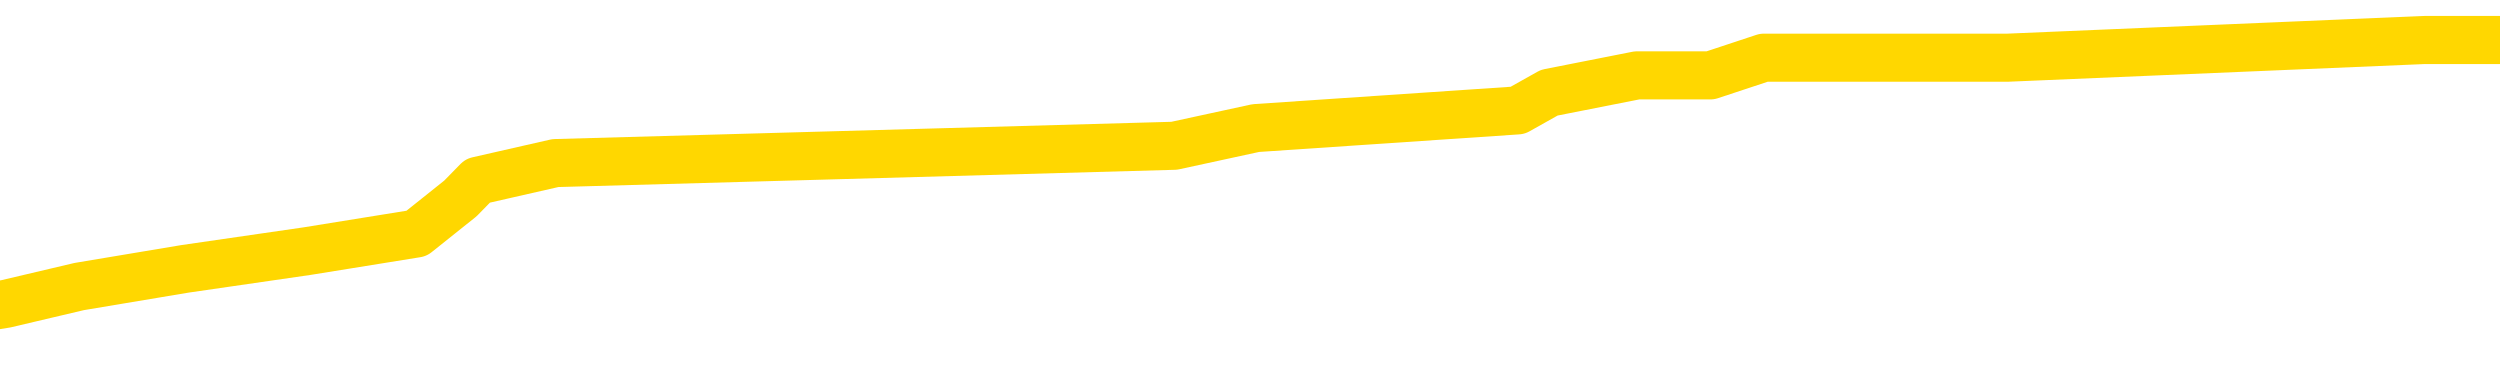 <svg xmlns="http://www.w3.org/2000/svg" version="1.1" viewBox="0 0 6500 1000">
	<path fill="none" stroke="gold" stroke-width="125" stroke-linecap="round" stroke-linejoin="round" d="M0 120553  L-913988 120553 L-913804 120507 L-913313 120415 L-913020 120370 L-912709 120278 L-912474 120232 L-912421 120141 L-912361 120049 L-912208 120004 L-912168 119912 L-912035 119866 L-911743 119821 L-911202 119821 L-910592 119775 L-910544 119775 L-909904 119729 L-909870 119729 L-909345 119729 L-909212 119683 L-908822 119592 L-908494 119500 L-908377 119409 L-908166 119317 L-907449 119317 L-906879 119272 L-906771 119272 L-906597 119226 L-906376 119134 L-905974 119089 L-905948 118997 L-905020 118906 L-904933 118814 L-904851 118723 L-904781 118631 L-904483 118586 L-904331 118494 L-902441 118540 L-902340 118540 L-902078 118540 L-901784 118586 L-901643 118494 L-901394 118494 L-901358 118448 L-901200 118403 L-900737 118311 L-900484 118265 L-900271 118174 L-900020 118128 L-899671 118082 L-898744 117991 L-898650 117899 L-898239 117854 L-897068 117762 L-895879 117716 L-895787 117625 L-895760 117533 L-895494 117442 L-895195 117350 L-895066 117259 L-895028 117167 L-894214 117167 L-893830 117213 L-892769 117259 L-892708 117259 L-892443 118174 L-891972 119043 L-891779 119912 L-891516 120781 L-891179 120736 L-891043 120690 L-890588 120644 L-889845 120598 L-889827 120553 L-889662 120461 L-889594 120461 L-889077 120415 L-888049 120415 L-887853 120370 L-887364 120324 L-887002 120278 L-886593 120278 L-886208 120324 L-884504 120324 L-884406 120324 L-884335 120324 L-884273 120324 L-884089 120278 L-883752 120278 L-883112 120232 L-883035 120187 L-882974 120187 L-882787 120141 L-882707 120141 L-882530 120095 L-882511 120049 L-882281 120049 L-881893 120004 L-881005 120004 L-880965 119958 L-880877 119912 L-880850 119821 L-879842 119775 L-879692 119683 L-879668 119638 L-879535 119592 L-879495 119546 L-878237 119500 L-878179 119500 L-877639 119455 L-877587 119455 L-877540 119455 L-877145 119409 L-877005 119363 L-876805 119317 L-876659 119317 L-876494 119317 L-876217 119363 L-875859 119363 L-875306 119317 L-874661 119272 L-874402 119180 L-874249 119134 L-873848 119089 L-873808 119043 L-873687 118997 L-873625 119043 L-873611 119043 L-873517 119043 L-873224 118997 L-873073 118814 L-872743 118723 L-872665 118631 L-872589 118586 L-872362 118448 L-872296 118357 L-872068 118265 L-872016 118174 L-871851 118128 L-870845 118082 L-870662 118037 L-870111 117991 L-869718 117899 L-869320 117854 L-868470 117762 L-868392 117716 L-867813 117671 L-867372 117671 L-867131 117625 L-866973 117625 L-866573 117533 L-866552 117533 L-866107 117488 L-865702 117442 L-865566 117350 L-865391 117259 L-865254 117167 L-865004 117076 L-864004 117030 L-863922 116984 L-863787 116939 L-863748 116893 L-862858 116847 L-862642 116801 L-862199 116756 L-862082 116710 L-862025 116664 L-861349 116664 L-861248 116618 L-861220 116618 L-859878 116573 L-859472 116527 L-859432 116481 L-858504 116435 L-858406 116390 L-858273 116344 L-857869 116298 L-857843 116252 L-857750 116207 L-857533 116161 L-857122 116069 L-855969 115978 L-855677 115887 L-855648 115795 L-855040 115749 L-854790 115658 L-854770 115612 L-853841 115566 L-853790 115475 L-853667 115429 L-853650 115338 L-853494 115292 L-853319 115200 L-853182 115155 L-853126 115109 L-853018 115063 L-852932 115017 L-852699 114972 L-852624 114926 L-852316 114880 L-852198 114834 L-852028 114789 L-851937 114743 L-851834 114743 L-851811 114697 L-851734 114697 L-851636 114606 L-851269 114560 L-851165 114514 L-850661 114468 L-850209 114423 L-850171 114377 L-850147 114331 L-850106 114285 L-849978 114240 L-849877 114194 L-849435 114148 L-849153 114102 L-848561 114057 L-848430 114011 L-848156 113919 L-848003 113874 L-847850 113828 L-847765 113736 L-847687 113691 L-847501 113645 L-847451 113645 L-847423 113599 L-847343 113553 L-847320 113508 L-847037 113416 L-846433 113325 L-845438 113279 L-845140 113233 L-844406 113188 L-844161 113142 L-844071 113096 L-843494 113050 L-842796 113005 L-842043 112959 L-841725 112913 L-841342 112822 L-841265 112776 L-840631 112730 L-840445 112684 L-840357 112684 L-840228 112684 L-839915 112639 L-839866 112593 L-839724 112547 L-839702 112501 L-838734 112456 L-838189 112410 L-837711 112410 L-837650 112410 L-837326 112410 L-837304 112364 L-837242 112364 L-837032 112318 L-836955 112273 L-836900 112227 L-836878 112181 L-836839 112135 L-836823 112090 L-836066 112044 L-836049 111998 L-835250 111952 L-835097 111907 L-834192 111861 L-833686 111815 L-833457 111724 L-833415 111724 L-833300 111678 L-833124 111632 L-832369 111678 L-832234 111632 L-832070 111586 L-831752 111541 L-831576 111449 L-830554 111358 L-830531 111266 L-830280 111220 L-830067 111129 L-829433 111083 L-829195 110992 L-829162 110900 L-828984 110809 L-828904 110717 L-828814 110672 L-828750 110580 L-828309 110489 L-828286 110443 L-827745 110397 L-827489 110351 L-826994 110306 L-826117 110260 L-826080 110214 L-826028 110168 L-825986 110123 L-825869 110077 L-825593 110031 L-825386 109940 L-825188 109848 L-825165 109757 L-825115 109665 L-825076 109619 L-824998 109574 L-824400 109482 L-824340 109436 L-824237 109391 L-824083 109345 L-823451 109299 L-822770 109253 L-822467 109162 L-822120 109116 L-821923 109070 L-821875 108979 L-821554 108933 L-820927 108887 L-820780 108842 L-820744 108796 L-820686 108750 L-820609 108659 L-820368 108659 L-820280 108613 L-820186 108567 L-819892 108521 L-819757 108476 L-819697 108430 L-819660 108338 L-819388 108338 L-818382 108293 L-818207 108247 L-818156 108247 L-817863 108201 L-817671 108110 L-817338 108064 L-816831 108018 L-816269 107927 L-816254 107835 L-816237 107790 L-816137 107698 L-816022 107607 L-815983 107515 L-815946 107469 L-815880 107469 L-815852 107424 L-815713 107469 L-815420 107469 L-815370 107469 L-815265 107469 L-815000 107424 L-814536 107378 L-814391 107378 L-814336 107286 L-814279 107241 L-814088 107195 L-813723 107149 L-813509 107149 L-813314 107149 L-813256 107149 L-813197 107058 L-813043 107012 L-812774 106966 L-812344 107195 L-812328 107195 L-812251 107149 L-812187 107103 L-812058 106783 L-812034 106737 L-811750 106692 L-811702 106646 L-811648 106600 L-811185 106554 L-811147 106554 L-811106 106509 L-810916 106463 L-810435 106417 L-809948 106371 L-809932 106326 L-809894 106280 L-809637 106234 L-809560 106143 L-809330 106097 L-809314 106005 L-809019 105914 L-808577 105868 L-808130 105822 L-807626 105777 L-807472 105731 L-807185 105685 L-807145 105594 L-806814 105548 L-806592 105502 L-806075 105411 L-805999 105365 L-805752 105274 L-805557 105182 L-805497 105136 L-804721 105091 L-804647 105091 L-804416 105045 L-804400 105045 L-804338 104999 L-804142 104953 L-803678 104953 L-803655 104908 L-803525 104908 L-802224 104908 L-802208 104908 L-802130 104862 L-802037 104862 L-801820 104862 L-801667 104816 L-801489 104862 L-801435 104908 L-801148 104953 L-801108 104953 L-800739 104953 L-800298 104953 L-800115 104953 L-799794 104908 L-799499 104908 L-799053 104816 L-798981 104770 L-798519 104679 L-798081 104633 L-797899 104587 L-796445 104496 L-796313 104450 L-795856 104359 L-795630 104313 L-795244 104221 L-794727 104130 L-793773 104038 L-792979 103947 L-792304 103901 L-791879 103810 L-791568 103764 L-791338 103627 L-790654 103489 L-790641 103352 L-790431 103169 L-790409 103123 L-790235 103032 L-789285 102986 L-789017 102895 L-788202 102849 L-787891 102758 L-787854 102712 L-787796 102620 L-787179 102575 L-786542 102483 L-784916 102437 L-784242 102392 L-783600 102392 L-783522 102392 L-783466 102392 L-783430 102392 L-783402 102346 L-783290 102254 L-783272 102209 L-783249 102163 L-783096 102117 L-783042 102026 L-782964 101980 L-782845 101934 L-782747 101888 L-782630 101843 L-782360 101751 L-782091 101705 L-782073 101614 L-781873 101568 L-781726 101477 L-781500 101431 L-781366 101385 L-781057 101339 L-780997 101294 L-780644 101202 L-780295 101156 L-780194 101111 L-780130 101019 L-780070 100973 L-779686 100882 L-779305 100836 L-779200 100790 L-778940 100745 L-778669 100653 L-778510 100607 L-778477 100562 L-778415 100516 L-778274 100470 L-778090 100424 L-778046 100379 L-777758 100379 L-777742 100333 L-777508 100333 L-777447 100287 L-777409 100287 L-776829 100241 L-776696 100196 L-776672 100013 L-776654 99693 L-776636 99327 L-776620 98961 L-776596 98595 L-776580 98320 L-776559 98000 L-776542 97680 L-776519 97497 L-776502 97314 L-776480 97177 L-776464 97085 L-776415 96948 L-776342 96811 L-776308 96582 L-776284 96399 L-776248 96216 L-776207 96033 L-776170 95941 L-776154 95758 L-776130 95621 L-776093 95530 L-776076 95392 L-776053 95301 L-776035 95209 L-776017 95118 L-776001 95026 L-775971 94889 L-775946 94752 L-775900 94706 L-775884 94615 L-775842 94569 L-775794 94478 L-775723 94386 L-775708 94295 L-775692 94203 L-775629 94157 L-775590 94112 L-775551 94066 L-775385 94020 L-775320 93974 L-775304 93929 L-775260 93837 L-775201 93791 L-774989 93746 L-774955 93700 L-774913 93654 L-774835 93608 L-774297 93563 L-774219 93517 L-774115 93425 L-774026 93380 L-773850 93334 L-773500 93288 L-773344 93242 L-772906 93197 L-772749 93151 L-772619 93105 L-771915 93014 L-771714 92968 L-770754 92876 L-770271 92831 L-770172 92831 L-770080 92785 L-769835 92739 L-769762 92693 L-769319 92602 L-769223 92556 L-769208 92510 L-769192 92465 L-769167 92419 L-768701 92373 L-768484 92327 L-768345 92282 L-768051 92236 L-767962 92190 L-767921 92145 L-767891 92099 L-767718 92053 L-767659 92007 L-767583 91962 L-767503 91916 L-767433 91916 L-767124 91870 L-767039 91824 L-766825 91779 L-766790 91733 L-766106 91687 L-766007 91641 L-765802 91596 L-765756 91550 L-765477 91504 L-765415 91458 L-765398 91367 L-765320 91321 L-765012 91230 L-764988 91184 L-764934 91092 L-764911 91047 L-764789 91001 L-764653 90909 L-764409 90864 L-764283 90864 L-763636 90818 L-763620 90818 L-763596 90818 L-763415 90726 L-763339 90681 L-763247 90635 L-762820 90589 L-762403 90543 L-762011 90452 L-761932 90406 L-761913 90360 L-761550 90315 L-761313 90269 L-761085 90223 L-760772 90177 L-760694 90132 L-760613 90040 L-760435 89949 L-760420 89903 L-760154 89811 L-760074 89766 L-759844 89720 L-759618 89674 L-759302 89674 L-759127 89629 L-758766 89629 L-758374 89583 L-758305 89491 L-758241 89446 L-758101 89354 L-758049 89308 L-757947 89217 L-757446 89171 L-757248 89125 L-757002 89080 L-756816 89034 L-756516 88988 L-756440 88942 L-756274 88851 L-755390 88805 L-755361 88714 L-755238 88622 L-754660 88576 L-754582 88531 L-753868 88531 L-753556 88531 L-753343 88531 L-753326 88531 L-752940 88531 L-752415 88439 L-751969 88393 L-751639 88348 L-751486 88302 L-751160 88302 L-750982 88256 L-750901 88256 L-750694 88165 L-750519 88119 L-749590 88073 L-748701 88027 L-748661 87982 L-748434 87982 L-748054 87936 L-747267 87890 L-747033 87844 L-746957 87799 L-746599 87753 L-746027 87661 L-745760 87616 L-745374 87570 L-745270 87570 L-745100 87570 L-744482 87570 L-744271 87570 L-743963 87570 L-743910 87524 L-743782 87478 L-743729 87433 L-743610 87387 L-743274 87295 L-742314 87250 L-742183 87158 L-741981 87112 L-741350 87067 L-741039 87021 L-740625 86975 L-740597 86930 L-740452 86884 L-740032 86838 L-738699 86838 L-738652 86792 L-738524 86701 L-738507 86655 L-737929 86564 L-737723 86518 L-737694 86472 L-737653 86426 L-737596 86381 L-737558 86335 L-737480 86289 L-737337 86243 L-736883 86198 L-736764 86152 L-736479 86106 L-736106 86060 L-736010 86015 L-735683 85969 L-735329 85923 L-735159 85877 L-735112 85832 L-735002 85786 L-734913 85740 L-734886 85694 L-734809 85603 L-734506 85557 L-734472 85466 L-734400 85420 L-734032 85374 L-733697 85328 L-733616 85328 L-733396 85283 L-733225 85237 L-733197 85191 L-732700 85145 L-732151 85054 L-731270 85008 L-731172 84917 L-731095 84871 L-730821 84825 L-730573 84734 L-730499 84688 L-730438 84596 L-730319 84551 L-730276 84505 L-730166 84459 L-730090 84368 L-729389 84322 L-729143 84276 L-729104 84231 L-728947 84185 L-728348 84185 L-728121 84185 L-728029 84185 L-727554 84185 L-726957 84093 L-726437 84048 L-726416 84002 L-726271 83956 L-725951 83956 L-725409 83956 L-725177 83956 L-725006 83956 L-724520 83910 L-724292 83865 L-724207 83819 L-723861 83773 L-723535 83773 L-723012 83727 L-722685 83682 L-722084 83636 L-721887 83544 L-721835 83499 L-721794 83453 L-721513 83407 L-720828 83316 L-720518 83270 L-720493 83178 L-720302 83133 L-720079 83087 L-719993 83041 L-719330 82950 L-719305 82904 L-719084 82812 L-718754 82767 L-718402 82675 L-718197 82629 L-717964 82538 L-717706 82492 L-717517 82401 L-717470 82355 L-717242 82309 L-717208 82263 L-717051 82218 L-716837 82172 L-716664 82126 L-716573 82080 L-716295 82035 L-716052 81989 L-715736 81943 L-715310 81943 L-715273 81943 L-714789 81943 L-714556 81943 L-714344 81897 L-714118 81852 L-713568 81852 L-713321 81806 L-712487 81806 L-712431 81760 L-712409 81715 L-712251 81669 L-711790 81623 L-711749 81577 L-711409 81486 L-711276 81440 L-711053 81394 L-710481 81349 L-710009 81303 L-709815 81257 L-709622 81211 L-709432 81166 L-709331 81120 L-708962 81074 L-708916 81028 L-708834 80983 L-707541 80937 L-707493 80891 L-707224 80891 L-707079 80891 L-706528 80891 L-706412 80845 L-706330 80800 L-705971 80754 L-705747 80708 L-705466 80662 L-705137 80571 L-704629 80525 L-704516 80479 L-704437 80434 L-704273 80388 L-703979 80388 L-703510 80388 L-703313 80434 L-703263 80434 L-702613 80388 L-702491 80342 L-702037 80342 L-702001 80296 L-701533 80251 L-701422 80205 L-701406 80159 L-701190 80159 L-701009 80113 L-700477 80113 L-699448 80113 L-699248 80068 L-698790 80022 L-697842 79930 L-697743 79885 L-697389 79793 L-697328 79747 L-697314 79702 L-697279 79656 L-696909 79610 L-696789 79564 L-696547 79519 L-696384 79473 L-696196 79427 L-696075 79381 L-695005 79290 L-694147 79244 L-693934 79153 L-693837 79107 L-693663 79016 L-693330 78970 L-693258 78924 L-693200 78878 L-693025 78878 L-692636 78833 L-692401 78787 L-692289 78741 L-692172 78695 L-691192 78650 L-691166 78604 L-690572 78512 L-690539 78512 L-690391 78467 L-690106 78421 L-689194 78421 L-688248 78421 L-688095 78375 L-687993 78375 L-687861 78329 L-687718 78284 L-687692 78238 L-687577 78192 L-687359 78146 L-686678 78101 L-686548 78055 L-686245 78009 L-686005 77918 L-685673 77872 L-685034 77826 L-684691 77735 L-684630 77689 L-684474 77689 L-683552 77689 L-683082 77689 L-683038 77689 L-683026 77643 L-682984 77597 L-682962 77552 L-682935 77506 L-682791 77460 L-682369 77414 L-682034 77414 L-681842 77369 L-681414 77369 L-681226 77323 L-680837 77231 L-680303 77186 L-679930 77140 L-679909 77140 L-679659 77094 L-679540 77048 L-679465 77003 L-679329 76957 L-679289 76911 L-679210 76865 L-678815 76820 L-678319 76774 L-678207 76682 L-678034 76637 L-677726 76591 L-677279 76545 L-676956 76500 L-676813 76408 L-676386 76317 L-676233 76225 L-676178 76134 L-675364 76088 L-675344 76042 L-674972 75996 L-674915 75996 L-673786 75951 L-673718 75951 L-673160 75905 L-672965 75859 L-672829 75813 L-672596 75768 L-672249 75722 L-672214 75630 L-672179 75585 L-672110 75493 L-671762 75447 L-671589 75402 L-671105 75356 L-671088 75310 L-670763 75264 L-670606 75219 L-669465 75127 L-669440 75081 L-669248 74990 L-669055 74944 L-668805 74898 L-668787 74853 L-667767 74807 L-667469 74761 L-667394 74715 L-667258 74624 L-667082 74578 L-666505 74487 L-666290 74441 L-666226 74395 L-666095 74349 L-666058 74258 L-665535 74212 L-665397 92236 L-665383 92236 L-665360 92236 L-665340 92236 L-665113 74166 L-664337 74166 L-664295 74166 L-663927 74166 L-663849 74121 L-663797 74075 L-663124 74029 L-662381 73983 L-661957 73983 L-661509 73938 L-660447 73892 L-660136 73801 L-659726 73801 L-659654 73755 L-659129 73755 L-659035 73755 L-659017 73755 L-658572 73709 L-658387 73618 L-657606 73526 L-656934 73480 L-656522 73343 L-656290 73252 L-656149 73206 L-656068 73114 L-656048 73069 L-655972 73069 L-655843 73023 L-655526 73069 L-655302 73069 L-654977 73023 L-654915 73023 L-654545 73023 L-654512 73023 L-654303 73023 L-653636 73023 L-653558 73023 L-653400 72931 L-653290 72931 L-652963 72886 L-652808 72840 L-652468 72840 L-652410 72748 L-652072 72657 L-651869 72611 L-651816 72520 L-650439 72474 L-650310 72428 L-649876 72382 L-649556 72337 L-648728 72245 L-648605 72199 L-647874 72108 L-647718 72016 L-647677 71971 L-647623 71925 L-647600 71879 L-647486 71833 L-647190 71788 L-646900 71742 L-646846 71696 L-646725 71650 L-646695 71605 L-646595 71559 L-646151 71559 L-646000 71513 L-645164 71513 L-644622 71467 L-644287 71467 L-644272 71422 L-644196 71376 L-644080 71330 L-643885 71284 L-643621 71239 L-642787 71193 L-642690 71147 L-642169 71102 L-642127 71056 L-642028 71010 L-641200 71010 L-641064 70964 L-640726 70964 L-640172 70919 L-639792 70873 L-639629 70827 L-639319 70781 L-638506 70736 L-638200 70690 L-637932 70690 L-637610 70690 L-637289 70736 L-637014 70736 L-636185 70644 L-636090 70598 L-635998 70461 L-635893 70324 L-635506 70187 L-635026 70095 L-635010 70049 L-634891 70004 L-634524 69912 L-634429 69866 L-633595 69775 L-633518 69729 L-633218 69683 L-633128 69638 L-632720 69546 L-632610 69455 L-631911 69409 L-631438 69363 L-631378 69317 L-631159 69226 L-630885 69180 L-630772 69134 L-629745 69089 L-629358 69043 L-629338 68997 L-629005 68951 L-628761 68906 L-628327 68860 L-628217 68814 L-628100 68768 L-627648 68677 L-627057 68631 L-626721 68586 L-624828 68540 L-624714 68448 L-624503 68403 L-623184 68357 L-623078 58064 L-623012 47908 L-622976 38531 L-622914 38531 L-622414 48732 L-621739 58796 L-621717 68082 L-621447 67991 L-620479 67991 L-619789 67945 L-619627 67899 L-619087 67854 L-618997 67808 L-617978 67762 L-617030 67671 L-616664 67716 L-616561 67762 L-615973 67762 L-615914 67762 L-615813 67716 L-615373 67625 L-615266 67579 L-614824 67533 L-613824 67396 L-613568 67259 L-613465 67122 L-613335 67030 L-612968 66939 L-612387 66847 L-612356 66801 L-612041 66756 L-610058 66710 L-609942 66664 L-609874 66664 L-609516 66618 L-607897 66573 L-607719 66573 L-607575 66573 L-606753 66618 L-606700 66664 L-606645 66664 L-606211 66664 L-605231 66710 L-605157 66710 L-604072 66664 L-603859 66664 L-603143 66573 L-602755 66527 L-602536 66435 L-602216 66344 L-601723 66252 L-601595 66207 L-601366 66115 L-601134 66024 L-601075 65978 L-600785 65932 L-600513 65841 L-599483 65795 L-597818 65749 L-597399 65704 L-597262 65658 L-597105 65658 L-596800 65612 L-596572 65521 L-596414 65475 L-596254 65383 L-596085 65292 L-596038 65246 L-595984 65200 L-595963 65200 L-595577 65155 L-595327 65155 L-595056 65155 L-594896 65155 L-594806 65155 L-593147 65155 L-592982 65200 L-592602 65155 L-592142 65155 L-591532 65063 L-590439 65017 L-590008 64972 L-589977 64926 L-589915 64880 L-589897 64834 L-588193 64789 L-588151 64743 L-587685 64697 L-587498 64651 L-587466 64560 L-586871 64514 L-586821 64468 L-586498 64423 L-586447 64377 L-586237 64331 L-586219 64285 L-585953 64194 L-585900 64148 L-585431 64102 L-584921 64011 L-584842 64011 L-584548 63965 L-584531 63919 L-584493 63874 L-584422 63828 L-584264 63782 L-583318 63782 L-583262 63782 L-582741 63782 L-582549 63736 L-582448 63736 L-582222 63691 L-581712 63691 L-581324 64926 L-581254 64926 L-580906 64880 L-580549 64834 L-579420 63508 L-579369 63416 L-579143 63370 L-579109 63325 L-578984 63233 L-578885 63233 L-578620 63233 L-577880 63279 L-577302 63279 L-577008 63279 L-576302 63279 L-576124 63233 L-576100 63233 L-575464 63188 L-575153 63142 L-574757 63142 L-574727 63096 L-574706 63050 L-574552 63005 L-573867 63005 L-573851 63005 L-573511 63005 L-573238 62959 L-573201 62913 L-573145 62822 L-573123 62776 L-573051 62730 L-572719 62684 L-572613 62639 L-572584 62547 L-572386 62501 L-572233 62456 L-571365 62410 L-570803 62318 L-570787 62318 L-570685 62273 L-570583 62318 L-570437 62318 L-570358 62318 L-570321 62273 L-570265 62227 L-570192 62181 L-570047 62135 L-569565 62135 L-569161 62090 L-568294 62135 L-568274 62135 L-568017 62135 L-567940 62135 L-567911 62090 L-567900 61998 L-567883 61952 L-567590 61907 L-567551 61861 L-567479 61815 L-567405 61769 L-567200 61724 L-567040 61586 L-566739 61449 L-566662 61266 L-566645 61129 L-566428 61037 L-566197 61037 L-566087 61083 L-565717 61129 L-565559 61129 L-565327 61129 L-565159 61129 L-565014 61083 L-564882 61037 L-563606 60946 L-563203 60854 L-563142 60809 L-563025 60717 L-562600 60672 L-562585 60580 L-562523 60534 L-562249 60443 L-562137 60397 L-561855 60306 L-561577 60260 L-561152 60168 L-561130 60123 L-561052 60077 L-560926 60031 L-560340 59985 L-559948 59940 L-559613 59894 L-559024 59848 L-558921 59848 L-558751 59802 L-558615 59802 L-557787 59757 L-556602 59711 L-556566 59665 L-556510 59665 L-556290 59619 L-556085 59619 L-555930 59619 L-555673 59574 L-555597 59528 L-555054 59482 L-555018 59436 L-554769 59391 L-554381 59345 L-553556 59299 L-553198 59253 L-552887 59253 L-552629 59208 L-552405 59162 L-551999 59116 L-551883 59070 L-551699 59025 L-551646 59025 L-551458 58979 L-551287 58933 L-551258 58887 L-550978 58842 L-550667 58796 L-550529 58750 L-550219 58704 L-550026 58704 L-550010 58659 L-549291 58659 L-549157 58567 L-548860 58521 L-548769 58476 L-548169 58476 L-548130 58430 L-548052 58384 L-547431 58338 L-547280 58247 L-547239 58201 L-546929 58155 L-546737 58110 L-546544 58018 L-546488 57927 L-546179 57881 L-546127 57835 L-546073 57881 L-546047 57881 L-545922 57881 L-545111 57835 L-545035 57790 L-544494 57744 L-544226 57698 L-543566 57652 L-542659 57607 L-542417 57561 L-541885 57515 L-541668 57469 L-540560 57515 L-540510 57515 L-539735 57515 L-539187 57469 L-539076 57424 L-538923 57332 L-538868 57286 L-538702 57241 L-538325 57195 L-537877 57149 L-537823 57103 L-537668 57058 L-536988 57012 L-536768 56966 L-536250 56920 L-535401 56829 L-535385 56783 L-533594 56737 L-533040 56692 L-532923 56646 L-531917 56600 L-531880 56554 L-531648 56554 L-531555 56554 L-531515 56554 L-531183 56509 L-530831 56463 L-530566 56371 L-530279 56326 L-529969 56234 L-529714 56143 L-529621 56097 L-529131 56051 L-528923 56005 L-528358 55960 L-528243 56005 L-527892 55960 L-527841 55960 L-527801 55960 L-527197 55868 L-526463 55777 L-525882 55685 L-525647 55594 L-525106 55456 L-524954 55365 L-524452 55319 L-524243 55228 L-524220 55228 L-524161 55182 L-523198 55182 L-523020 55136 L-522579 55091 L-522554 54999 L-522399 54953 L-522318 54953 L-522167 54999 L-521520 54999 L-521471 54953 L-520351 54908 L-519367 54862 L-519305 54816 L-518585 54770 L-517720 54725 L-517341 54679 L-517122 54679 L-516362 54633 L-516311 54587 L-516001 54496 L-515150 54496 L-514957 54450 L-514780 54404 L-514556 54404 L-514429 54359 L-514237 54359 L-514004 54313 L-513835 54359 L-513548 54313 L-513269 54313 L-513186 54267 L-513015 54221 L-512999 54130 L-512845 54084 L-512806 54038 L-512030 53993 L-511954 53993 L-511722 53901 L-511295 53855 L-510949 53810 L-510366 53764 L-510097 53764 L-509838 53764 L-509709 53672 L-509693 53627 L-509579 53581 L-509555 53535 L-509321 53489 L-509285 53444 L-507969 53444 L-507913 53398 L-507234 53306 L-506662 53306 L-506536 53306 L-506383 53306 L-506306 53306 L-505994 53215 L-505721 53169 L-505632 53078 L-505530 53078 L-504602 53032 L-504526 53032 L-504162 53032 L-504138 52986 L-504101 52940 L-503326 52849 L-503234 52803 L-503094 52758 L-502692 52712 L-502430 52712 L-502187 52758 L-501973 52712 L-501892 52712 L-501816 52712 L-501739 52712 L-501553 52758 L-501486 52758 L-501236 52758 L-501182 52712 L-501044 52666 L-500964 52575 L-500851 52529 L-500628 52483 L-500463 52437 L-500422 52392 L-500253 52346 L-499882 52300 L-499867 52254 L-499751 52209 L-499030 52163 L-498994 52117 L-498861 52117 L-498514 52071 L-498102 52071 L-498066 52071 L-497988 52026 L-497949 51980 L-497585 51934 L-497381 51888 L-497366 51843 L-497020 51797 L-496672 51797 L-496346 51797 L-496244 51751 L-496091 51751 L-495897 51705 L-495665 51705 L-495573 51705 L-495417 51705 L-495340 51705 L-495299 51660 L-495186 51614 L-495163 51568 L-494912 51568 L-494773 51477 L-494195 51339 L-493367 51248 L-492879 51156 L-492758 51111 L-492719 51065 L-492707 51019 L-492555 50928 L-492454 50836 L-492221 50790 L-491830 50699 L-491526 50653 L-491510 50607 L-491340 50562 L-491101 50470 L-490505 50470 L-489901 50424 L-489861 50424 L-489821 50424 L-489668 50379 L-489614 50333 L-489552 50287 L-489484 50241 L-489429 50150 L-489404 50104 L-489357 50059 L-489263 49967 L-489126 49921 L-488972 49876 L-488840 49830 L-488799 49830 L-488763 49784 L-488702 49738 L-488428 49647 L-488114 49601 L-488073 49510 L-487988 49464 L-487810 49418 L-487573 49372 L-487216 49327 L-487186 49281 L-486616 49235 L-486494 49189 L-486258 49144 L-486235 49144 L-485954 49098 L-485668 49098 L-485413 49098 L-484841 49052 L-484544 49006 L-484468 48961 L-483769 48915 L-483691 48869 L-483656 48823 L-483630 48778 L-483578 48686 L-483384 48640 L-483244 48549 L-483208 48503 L-483168 48457 L-482573 48412 L-482340 48366 L-482057 48686 L-482002 48961 L-481928 49281 L-481850 49555 L-481614 49464 L-481370 49418 L-481235 49372 L-481128 49327 L-481049 49281 L-480662 49189 L-480535 49144 L-480382 49098 L-480344 49052 L-480198 49006 L-479977 48961 L-479803 48915 L-479734 48869 L-478912 48778 L-478896 48778 L-478602 48732 L-477814 48686 L-477504 48686 L-477358 48640 L-477130 48595 L-476929 48503 L-475992 48457 L-475955 48412 L-475933 48366 L-475892 48274 L-475623 48229 L-475027 48183 L-474963 48137 L-474928 48091 L-474911 48046 L-474216 48046 L-474014 48046 L-473982 48046 L-473649 48046 L-473541 48000 L-472916 47908 L-472412 47863 L-472375 47771 L-471933 47771 L-471837 47725 L-471678 47725 L-471365 47725 L-471352 47725 L-470912 47771 L-470430 47817 L-470301 47817 L-469981 47817 L-469913 47771 L-469609 47771 L-469433 47725 L-469239 47680 L-468996 47588 L-468799 47497 L-468773 47405 L-468195 47360 L-468125 47314 L-467715 47268 L-467661 47222 L-467615 47177 L-467251 47131 L-467105 47085 L-466899 47039 L-466803 47039 L-466648 46994 L-466586 46948 L-466439 46856 L-466338 46811 L-465781 46811 L-465759 46902 L-465587 46948 L-465045 46994 L-464984 46994 L-464930 46902 L-464902 46811 L-464830 46765 L-464814 46673 L-464751 46628 L-464714 46536 L-464559 46490 L-464234 46445 L-463668 46399 L-463653 46353 L-463591 46262 L-463490 46170 L-463443 46170 L-463201 46124 L-462779 46124 L-462624 46124 L-460882 46033 L-460340 45987 L-459397 45941 L-458988 45896 L-458447 45804 L-458250 45758 L-458082 45713 L-457786 45667 L-457671 45621 L-457656 45621 L-457501 45575 L-457361 45530 L-457285 45438 L-457153 45438 L-456805 45438 L-456434 45484 L-455836 45484 L-455661 45484 L-455504 45438 L-455236 45392 L-455084 45392 L-454793 45530 L-454769 45621 L-454686 45713 L-454459 45804 L-453759 45758 L-453632 45713 L-453201 45667 L-453107 45621 L-451902 45621 L-451853 45575 L-451560 45575 L-451156 45530 L-450880 45438 L-450861 45392 L-450743 45347 L-450667 45301 L-450486 45255 L-450006 45209 L-449554 45118 L-449144 45072 L-449114 45026 L-448695 44981 L-448581 44981 L-448463 44981 L-448448 44981 L-448254 44935 L-448232 44844 L-448000 44798 L-447557 44752 L-447237 44661 L-446772 44661 L-446607 44615 L-446452 44569 L-446296 44569 L-445843 44569 L-445524 44569 L-445469 44615 L-445098 44615 L-445060 44661 L-444734 44661 L-444617 44615 L-444518 44569 L-444192 44478 L-443805 44432 L-443544 44386 L-443186 44295 L-442930 44249 L-440759 44203 L-440710 44157 L-440687 44112 L-440276 44112 L-440214 44112 L-440144 44157 L-439913 44157 L-439603 44112 L-439299 44020 L-439255 43974 L-438947 43929 L-438814 43883 L-438598 43837 L-437885 43791 L-437730 43791 L-437592 43746 L-437443 43746 L-437422 43746 L-437228 43700 L-437203 43654 L-437111 43608 L-437089 43563 L-437073 43517 L-436973 43471 L-436044 43425 L-435586 43425 L-434494 43334 L-434072 43334 L-433668 43288 L-433629 43242 L-433376 43197 L-432601 43105 L-432585 43059 L-432561 43014 L-432368 42968 L-431631 42922 L-431362 42876 L-431322 42831 L-430923 42739 L-430898 42693 L-430108 42648 L-429428 42602 L-428057 42556 L-427787 42510 L-427739 42465 L-427201 42373 L-427168 42327 L-427066 42236 L-426743 42190 L-426663 42145 L-426394 42145 L-425482 42099 L-425343 42099 L-425094 42007 L-424549 42007 L-424127 41962 L-423934 41916 L-423918 41916 L-423780 41824 L-423686 41779 L-423559 41733 L-423299 41687 L-423274 41596 L-423183 41550 L-422873 41504 L-422813 41458 L-422696 41458 L-422346 41458 L-421535 41458 L-421304 41367 L-420475 41367 L-420243 41275 L-420026 41230 L-419508 41230 L-418870 41184 L-418453 41138 L-418131 41092 L-417650 41047 L-417225 41047 L-417163 41001 L-416815 41001 L-416774 40955 L-416761 40909 L-416661 40818 L-416616 40818 L-416130 40772 L-415329 40772 L-414994 40772 L-413913 40726 L-413433 40681 L-413410 40635 L-413270 40589 L-412715 40543 L-412018 40498 L-411709 40452 L-411487 40406 L-411382 40360 L-411280 40269 L-410609 40223 L-410515 40177 L-410493 40177 L-410415 40132 L-410237 40132 L-410065 40132 L-409885 40086 L-409871 40040 L-409795 39994 L-409631 39949 L-409116 39903 L-409100 39857 L-408959 39857 L-408597 39811 L-408573 39811 L-408442 39766 L-408418 39720 L-408055 39674 L-407530 39583 L-407436 39537 L-407220 39446 L-407127 39400 L-407102 39354 L-406638 39308 L-406561 39308 L-406159 39263 L-405709 39263 L-404457 39217 L-404418 39171 L-403987 39125 L-403954 39080 L-403235 39034 L-403058 38988 L-402923 38942 L-402616 38897 L-402561 38851 L-402536 38759 L-402520 38668 L-402345 38622 L-402156 38576 L-401648 38576 L-401275 38210 L-400936 37799 L-400898 37433 L-400179 37112 L-400085 37067 L-400046 37021 L-399505 37021 L-399482 36975 L-399079 36930 L-398653 36884 L-398382 36884 L-398203 36838 L-397957 36747 L-397933 36701 L-397877 36609 L-397260 36564 L-396758 36518 L-396370 36518 L-395752 36564 L-395535 36564 L-395380 36609 L-394088 36518 L-393989 36472 L-393546 36381 L-393215 36335 L-392914 36243 L-392672 36198 L-391937 36106 L-391358 36060 L-390528 36015 L-390428 35969 L-389871 35923 L-389733 35877 L-388091 35832 L-388030 35832 L-387936 35832 L-386969 35832 L-386792 35786 L-386505 35786 L-386287 35786 L-386209 35740 L-385937 35740 L-385822 35694 L-385669 35649 L-385358 35603 L-385280 35557 L-385189 35557 L-385112 35511 L-384996 35511 L-384817 35466 L-384725 35420 L-384686 35374 L-384183 35374 L-383965 35328 L-383835 35328 L-383680 35283 L-383626 35237 L-383501 35237 L-383116 35191 L-382608 35145 L-382535 35100 L-382055 35054 L-381978 35008 L-381878 35008 L-381644 34962 L-381180 34962 L-380950 34962 L-380933 34962 L-380701 34962 L-380546 34962 L-380485 34962 L-380292 34917 L-380021 34825 L-379269 34779 L-378316 34779 L-378280 34734 L-378055 34734 L-377616 34734 L-377335 34642 L-376986 34596 L-375917 34551 L-374989 34551 L-374859 34551 L-374812 34551 L-374743 34505 L-374588 34505 L-374511 34413 L-374337 34322 L-373902 34231 L-373698 34185 L-373638 34093 L-373055 34048 L-372901 33956 L-372786 33910 L-372745 33865 L-372575 33819 L-372439 33773 L-372228 33682 L-372150 33636 L-372127 33590 L-371918 33499 L-371508 33453 L-371484 33407 L-371261 33361 L-371115 33316 L-371081 33270 L-371067 33224 L-371045 33178 L-370811 33133 L-370626 33087 L-370409 33041 L-370383 32995 L-369694 32950 L-369590 32904 L-369555 32858 L-369534 32812 L-369340 32767 L-369287 32721 L-369170 32629 L-369089 32629 L-368978 32584 L-368663 32538 L-368204 32492 L-367949 32446 L-367714 32355 L-367585 32309 L-367232 32263 L-367173 32218 L-367020 32172 L-366448 32080 L-366361 32035 L-366208 31943 L-365912 31852 L-365542 31760 L-365239 31669 L-365163 31623 L-364758 31577 L-364590 31577 L-364446 31577 L-363906 31577 L-363845 31577 L-363829 31486 L-363663 31440 L-363457 31394 L-363382 31394 L-363290 31349 L-362880 31303 L-362864 31257 L-362841 31257 L-362648 31211 L-362571 31623 L-362400 32035 L-362338 32401 L-362323 32812 L-361808 32767 L-361587 32721 L-360968 32629 L-360714 32584 L-360520 32538 L-360481 32492 L-360408 32492 L-360342 32492 L-359692 32492 L-359653 32538 L-359479 32538 L-359413 32538 L-358739 32538 L-358350 32446 L-358088 32401 L-357851 32355 L-357773 32263 L-357757 32172 L-357555 32126 L-357184 32035 L-356959 31989 L-356323 31943 L-356303 31943 L-355916 31897 L-355823 31897 L-355764 31852 L-355488 31806 L-355179 31806 L-355102 31760 L-354250 31806 L-353908 32035 L-353471 32309 L-353037 32538 L-352542 32767 L-352392 32721 L-352124 32767 L-350886 32812 L-350829 32904 L-349066 32950 L-348875 32904 L-347865 32858 L-347714 32812 L-347339 32904 L-347018 32995 L-346412 33087 L-346343 33178 L-346165 33133 L-345337 33087 L-345198 33041 L-344812 32995 L-344627 32950 L-344584 32904 L-344464 32858 L-344254 32812 L-343806 32721 L-343458 32675 L-343326 32629 L-342917 32584 L-342567 32584 L-342282 32538 L-342088 32492 L-341933 32492 L-341769 32446 L-341701 32401 L-341601 32401 L-341368 32355 L-341251 32355 L-341198 32309 L-340656 32309 L-340192 32263 L-339010 32263 L-338877 32263 L-338852 32263 L-338799 32263 L-338132 32263 L-337097 32172 L-336903 32126 L-336723 32080 L-336572 32080 L-336531 32035 L-336516 32035 L-336455 31989 L-336130 31943 L-334969 31897 L-334776 31852 L-334598 31806 L-333484 31760 L-332625 31715 L-332518 31715 L-332045 31669 L-331852 31669 L-329530 31623 L-329453 31577 L-329331 31486 L-329297 31440 L-329260 31349 L-329165 31211 L-328950 31120 L-328368 31028 L-327982 30983 L-327209 30937 L-327131 30891 L-326434 30891 L-325893 30891 L-325852 30845 L-325721 30845 L-325257 30800 L-325219 30754 L-325084 30708 L-324716 30662 L-324686 30617 L-324536 30617 L-324136 30571 L-322312 30617 L-321505 30571 L-320786 30571 L-320769 30571 L-320456 30479 L-319894 30434 L-319393 30388 L-318874 30342 L-318852 30296 L-317108 30251 L-316939 30205 L-316744 30159 L-315850 30113 L-315331 30022 L-315121 29976 L-314863 29930 L-314153 29885 L-313203 29839 L-312545 29793 L-312506 29702 L-312219 29656 L-312137 29610 L-312041 29610 L-311909 29564 L-311832 29564 L-311097 29564 L-310760 29519 L-310710 29564 L-310455 29564 L-310168 29519 L-309743 29519 L-309162 29473 L-308904 29473 L-308752 29427 L-308505 29427 L-308466 29427 L-307669 29381 L-307631 29336 L-307454 29336 L-307045 29244 L-306817 29244 L-306740 29244 L-306609 29244 L-306493 29198 L-306145 29153 L-306081 29107 L-305929 29061 L-305188 29016 L-305077 28970 L-304906 28924 L-304867 28878 L-304573 28878 L-304171 28878 L-303995 28878 L-303900 28878 L-303591 28833 L-302790 28787 L-302331 28695 L-301811 28650 L-301323 28604 L-300627 28558 L-299581 28512 L-299312 28512 L-299257 28467 L-299097 28467 L-298846 28467 L-298600 28421 L-298521 28375 L-298307 28284 L-297994 28238 L-297531 28146 L-297516 28101 L-297220 28101 L-297207 28055 L-296216 28009 L-295543 27963 L-295209 27872 L-294592 27872 L-294455 27826 L-293816 27780 L-293686 27735 L-292735 27643 L-292636 27552 L-292076 27506 L-291668 27506 L-291239 27506 L-291148 27460 L-290313 27460 L-289950 27460 L-289911 27506 L-289778 27552 L-289602 27552 L-289385 27552 L-289331 27506 L-289174 27414 L-288921 27369 L-287821 27323 L-287744 27277 L-287524 27231 L-287393 27140 L-287357 27094 L-287164 27048 L-287064 27003 L-286580 26957 L-286296 26911 L-286136 26865 L-286041 26774 L-285770 26728 L-285500 26682 L-285484 26500 L-285345 26362 L-285207 26225 L-284880 26042 L-284571 25951 L-284530 25905 L-284455 25813 L-284339 25768 L-283489 25676 L-283162 25630 L-282831 25585 L-282698 25585 L-282482 25585 L-282466 25585 L-281786 25585 L-281692 25493 L-281669 25447 L-281653 25356 L-281615 25310 L-281203 25219 L-280933 25173 L-280893 25127 L-280525 25127 L-280315 25081 L-279232 25081 L-279216 25036 L-279187 24990 L-279167 24990 L-278790 24898 L-278535 24853 L-278287 24761 L-278148 24670 L-278016 24624 L-277684 24578 L-277591 24532 L-277530 24487 L-276972 24441 L-276911 24395 L-276755 24349 L-276561 24304 L-276368 24258 L-276353 24212 L-276314 24166 L-276275 24121 L-276005 24075 L-275881 24029 L-275849 23983 L-275750 23983 L-275594 23983 L-275453 23983 L-275169 23938 L-274843 23938 L-274147 23892 L-274125 23892 L-273615 23892 L-272769 23892 L-272406 23846 L-272252 23801 L-271648 23801 L-271478 23801 L-271417 23801 L-271362 23755 L-270306 23709 L-270288 23709 L-269382 23709 L-269361 23709 L-269194 23663 L-268951 23663 L-268901 23618 L-268847 23526 L-268709 23480 L-268670 23435 L-267741 23389 L-267686 23389 L-267564 23389 L-267492 23389 L-267377 23389 L-267198 23435 L-266216 23389 L-266076 23389 L-265959 23297 L-265664 23206 L-265417 23160 L-265380 23114 L-265325 23160 L-265304 23160 L-265171 23160 L-265092 23160 L-264954 23114 L-264331 23114 L-264165 23069 L-263700 23069 L-263524 22977 L-263508 22931 L-263447 22886 L-263331 22840 L-262848 22794 L-262153 22748 L-261780 22703 L-261611 22657 L-260644 22611 L-260489 22565 L-260312 22565 L-260219 22520 L-259964 22520 L-259793 22520 L-259146 22474 L-259135 22474 L-258555 22428 L-258417 22428 L-258362 22337 L-257627 22291 L-257588 22245 L-257510 22245 L-256868 22199 L-256094 22199 L-256001 22154 L-255953 22154 L-255938 22108 L-255901 22108 L-255885 22016 L-255822 21971 L-255806 21925 L-255786 21925 L-255631 21879 L-255592 21833 L-255576 21788 L-255537 21742 L-255398 21696 L-255321 21650 L-254957 21605 L-254609 21559 L-253835 21513 L-253233 21467 L-253037 21422 L-252806 21422 L-252669 21376 L-252031 21376 L-251741 21330 L-251720 21330 L-251259 21284 L-251027 21284 L-250972 21239 L-250933 21193 L-250430 21147 L-249880 21102 L-249092 21056 L-247969 21056 L-247075 21010 L-246987 21010 L-246688 20964 L-246616 20919 L-246500 20873 L-245323 20827 L-244975 20781 L-244952 20736 L-244433 20690 L-244287 20644 L-244178 20598 L-243969 20553 L-243814 20507 L-243792 20461 L-243598 20415 L-243521 20370 L-243377 20324 L-242576 20278 L-242430 20232 L-242150 20187 L-241973 20141 L-241663 20095 L-240852 20049 L-239923 20049 L-238331 20004 L-238088 19958 L-237447 19912 L-237252 19866 L-237174 19821 L-236656 19775 L-236424 19775 L-236401 19729 L-236269 19729 L-235930 19683 L-235919 19638 L-235703 19592 L-235666 19546 L-235124 19500 L-234595 19409 L-234528 19363 L-234235 19317 L-233687 19226 L-233652 19180 L-233599 19134 L-233500 19043 L-233267 19043 L-232687 19043 L-232589 19089 L-232515 19089 L-232183 19043 L-231433 18997 L-231394 18951 L-230714 18951 L-230560 18951 L-230234 18906 L-230018 18860 L-229786 18860 L-229490 18814 L-229244 18768 L-228892 18723 L-228839 18677 L-228080 18631 L-227387 18540 L-227036 18448 L-226572 18403 L-225939 18357 L-225530 18311 L-225452 18357 L-225026 18357 L-224384 18311 L-224214 18311 L-223473 18265 L-223285 18220 L-222990 18174 L-222418 18128 L-222393 18082 L-221373 18082 L-220886 18037 L-220793 18037 L-220732 17991 L-220444 17945 L-220158 17899 L-220097 17854 L-219917 17854 L-219206 17808 L-219030 17762 L-218831 17716 L-218680 17671 L-218588 17625 L-218526 17579 L-217984 17579 L-217674 17533 L-217582 17442 L-217505 17350 L-216937 17305 L-216846 17305 L-216592 17213 L-216265 17122 L-216228 16984 L-216073 16847 L-215841 16801 L-215519 16756 L-214386 16710 L-214187 16664 L-213662 16618 L-213417 16618 L-213171 16573 L-213091 16527 L-213071 16435 L-212994 16390 L-212939 16298 L-212862 16252 L-212823 16207 L-212644 16115 L-212607 16069 L-212375 16024 L-211138 15978 L-210811 15932 L-210771 15841 L-209990 15795 L-209843 15749 L-208851 15704 L-208645 15704 L-208219 15704 L-208091 15704 L-207687 15749 L-207599 15704 L-206942 15658 L-206235 15612 L-205626 15566 L-205433 15521 L-205200 15429 L-204582 15383 L-204286 15292 L-203847 15246 L-203692 15200 L-203537 15155 L-202781 15063 L-202431 15017 L-202028 15017 L-201990 14972 L-200984 14972 L-200664 14972 L-200417 14926 L-199717 14834 L-199644 14789 L-199332 14743 L-198251 14697 L-198060 14651 L-197826 14651 L-197631 14606 L-197131 14560 L-196377 14560 L-196264 14560 L-196063 14560 L-196022 14514 L-195929 14468 L-195616 14423 L-195528 14377 L-195412 14331 L-195094 14331 L-195025 14285 L-195000 14240 L-194638 14194 L-194600 14148 L-194383 14102 L-193880 14148 L-193278 14194 L-193066 14285 L-192913 14331 L-192875 14331 L-192831 14240 L-192797 14194 L-192664 14148 L-192255 14102 L-191884 14057 L-191830 14011 L-191814 13965 L-191735 13919 L-191326 13874 L-191172 13828 L-191156 13736 L-191117 13691 L-190938 13599 L-190862 13553 L-190631 13508 L-189841 13462 L-189764 13462 L-189029 13370 L-188873 13325 L-188633 13233 L-188571 13142 L-188486 13096 L-188463 13005 L-188346 12913 L-188331 12822 L-188269 12730 L-188232 12684 L-188138 12639 L-188116 12639 L-188000 12593 L-187767 12547 L-187597 12456 L-186777 12456 L-186375 12410 L-186220 12410 L-185715 12410 L-185601 12410 L-185005 12410 L-184630 12364 L-184579 12364 L-184385 12318 L-183688 12318 L-183650 12273 L-183505 12273 L-183280 12227 L-183018 12181 L-182644 12135 L-182219 12090 L-182090 12044 L-182069 11952 L-181576 11952 L-180880 11907 L-180648 11952 L-180494 11952 L-179526 11952 L-179301 11998 L-179023 11998 L-179007 11952 L-178482 11907 L-177953 11861 L-177804 11815 L-177785 11769 L-177243 11724 L-176933 11678 L-176816 11586 L-176624 11495 L-176488 11403 L-176161 11358 L-176044 11312 L-175734 11312 L-175308 11266 L-175252 11266 L-175020 11312 L-174923 11312 L-174790 11312 L-174494 11312 L-174380 11266 L-174015 11220 L-173703 11220 L-173220 11175 L-173049 11129 L-172801 11083 L-172585 11037 L-172059 10992 L-171873 10900 L-171517 10854 L-170882 10809 L-170728 10717 L-169987 10672 L-169567 10626 L-169387 10580 L-169311 10580 L-169180 10534 L-168886 10489 L-168845 10443 L-168615 10443 L-168423 10397 L-168168 10397 L-167741 10351 L-167632 10306 L-167014 10306 L-166832 10306 L-165621 10306 L-164974 10351 L-164823 10351 L-164785 10351 L-164653 10351 L-164552 10306 L-164537 10260 L-164455 10214 L-164243 10168 L-164126 10123 L-163764 10077 L-163392 10031 L-162695 9985 L-162293 9940 L-162188 9894 L-162170 9848 L-161225 9802 L-161030 9711 L-160878 9665 L-160823 9574 L-160066 9574 L-160049 9665 L-159560 9711 L-159430 9802 L-159237 9802 L-158347 9757 L-158307 9711 L-158269 9665 L-158192 9619 L-158153 9619 L-158076 9574 L-157993 9528 L-157728 9482 L-157496 9436 L-157434 9391 L-156953 9345 L-156617 9345 L-156505 9299 L-156312 9253 L-156136 9208 L-156076 9208 L-156040 9162 L-155770 9116 L-155072 9025 L-155019 8933 L-154725 8842 L-154323 8750 L-153759 8704 L-152886 8659 L-152581 8613 L-152543 8567 L-152420 8521 L-151822 8476 L-151692 8430 L-151492 8384 L-151455 8338 L-150841 8293 L-150662 8247 L-150647 8155 L-150429 8110 L-150351 8018 L-150044 8018 L-149912 7973 L-149680 7973 L-149346 7973 L-149254 7927 L-149154 7881 L-149116 7835 L-148573 7835 L-148380 7790 L-147839 7744 L-147413 7698 L-147281 7698 L-147220 7698 L-146989 7698 L-146972 7698 L-146484 7744 L-146403 7744 L-146386 7744 L-144993 7790 L-144857 7790 L-144743 7744 L-144109 7698 L-143969 7652 L-143852 7607 L-143698 7515 L-143661 7469 L-143582 7424 L-143528 7469 L-142536 7469 L-142500 7424 L-142367 7424 L-142306 7332 L-142207 7286 L-141917 7241 L-141903 7195 L-141593 7195 L-141494 7241 L-141028 7195 L-140975 12044 L-140832 16847 L-140704 21696 L-140472 26545 L-139903 26500 L-139814 26454 L-139792 26454 L-139505 26408 L-138822 26362 L-138745 26317 L-138709 26271 L-138692 26225 L-138493 26179 L-138072 26088 L-137801 26088 L-136928 26042 L-136636 26042 L-136525 26042 L-135790 25996 L-135663 25951 L-135304 25905 L-135051 25905 L-134180 25859 L-134011 25859 L-133949 25813 L-133894 25768 L-133546 25722 L-133523 25676 L-133314 25630 L-133174 25585 L-133044 25539 L-132921 25493 L-132797 25447 L-132560 25402 L-132270 25356 L-131611 25310 L-131589 25264 L-131434 25219 L-131316 25173 L-130352 25127 L-130296 25081 L-130064 25036 L-130041 24990 L-129715 24944 L-129600 24944 L-129560 24898 L-129058 24898 L-128759 24853 L-128648 24807 L-128105 24761 L-127046 24715 L-126420 24670 L-126249 24624 L-126001 24578 L-125745 24532 L-125614 24487 L-125592 24441 L-124925 24395 L-124028 24349 L-123982 24304 L-123912 24258 L-123796 24258 L-123576 24212 L-123385 24212 L-123346 24166 L-123153 24121 L-122494 24121 L-121877 24075 L-121838 24349 L-121242 24624 L-121180 24853 L-120058 25081 L-120004 25081 L-119883 25036 L-119617 24990 L-119554 24990 L-119285 24990 L-119208 24944 L-118992 24944 L-118510 24898 L-118240 24853 L-118109 24853 L-117877 24761 L-117852 24624 L-117837 24441 L-117814 24212 L-117798 23983 L-117774 23755 L-117760 23480 L-117737 23206 L-117721 22931 L-117698 22703 L-117683 22474 L-117661 22245 L-117645 22108 L-117616 21971 L-117599 21788 L-117581 21696 L-117544 21559 L-117505 21467 L-117489 21376 L-117464 21239 L-117412 21147 L-117388 21056 L-117311 20964 L-117273 20919 L-117258 20827 L-117195 20736 L-117180 20644 L-117134 20507 L-117063 20415 L-117025 20370 L-117001 20278 L-116948 20187 L-116923 20141 L-116908 20095 L-116846 20049 L-116809 20004 L-116732 19958 L-116716 19912 L-116688 19821 L-116615 19775 L-116576 19729 L-116422 19638 L-116306 19592 L-116252 19546 L-116169 19500 L-116136 19455 L-116112 19409 L-115957 19363 L-115942 19317 L-115841 19272 L-115530 19226 L-115494 19180 L-115279 19134 L-115168 19134 L-115143 19134 L-114913 19180 L-114680 19180 L-114305 19134 L-114178 19089 L-114138 19043 L-114085 18997 L-113984 18951 L-113947 18906 L-113737 18906 L-113672 18860 L-113560 18860 L-113348 18814 L-113311 18768 L-112939 18723 L-112886 18677 L-112807 18631 L-112785 18586 L-112692 18540 L-112492 18494 L-112455 18494 L-112433 18494 L-112203 18494 L-112182 18448 L-111973 18448 L-111878 18403 L-111840 18357 L-111504 18311 L-111391 18265 L-111351 18220 L-111338 18220 L-111198 18174 L-111183 18174 L-110929 18174 L-110346 18128 L-110270 18082 L-110232 18037 L-110187 17991 L-110139 17945 L-109959 17899 L-109944 17854 L-109845 17808 L-109767 17762 L-109706 17716 L-109341 17625 L-109259 17579 L-109241 17533 L-109187 17488 L-108219 17442 L-108087 17396 L-108066 17350 L-107845 17305 L-107777 17259 L-107754 17213 L-107508 17167 L-107252 17122 L-107121 17076 L-107081 17030 L-107060 16939 L-107004 16847 L-106917 16801 L-106855 16710 L-106630 16664 L-106501 16618 L-106401 16573 L-106347 16527 L-106153 16481 L-106076 16435 L-105742 16390 L-105611 16344 L-105434 16298 L-105418 16252 L-105393 16207 L-105124 16207 L-103923 16161 L-103886 16161 L-103770 16115 L-103536 16069 L-103345 16024 L-103306 16024 L-103251 15978 L-103146 15978 L-102632 15932 L-102338 15887 L-102106 15841 L-101831 15795 L-101814 15749 L-101782 15704 L-101741 15658 L-101704 15612 L-101602 15566 L-101525 15521 L-101432 15475 L-101306 15429 L-101201 15383 L-101023 15383 L-100830 15338 L-100001 15338 L-99885 15292 L-99631 15246 L-99591 15200 L-99492 15155 L-99431 15155 L-99189 15109 L-99165 15109 L-99044 15063 L-98973 15017 L-98933 14972 L-98702 14926 L-98525 14880 L-98005 14834 L-97929 14789 L-97912 14743 L-97501 14743 L-97138 14743 L-97022 14697 L-97000 14697 L-96959 14651 L-96883 14606 L-96829 14560 L-96480 14514 L-96364 14468 L-96187 14468 L-96132 14423 L-96108 14423 L-95994 14377 L-95706 14331 L-95474 14285 L-95259 14240 L-95049 14194 L-94839 14102 L-94013 14057 L-93673 14011 L-92665 13965 L-92302 13919 L-91257 13874 L-91179 13828 L-90732 13782 L-90521 13736 L-90329 13691 L-90035 13645 L-89994 13599 L-89840 13553 L-89787 13462 L-89555 13416 L-88975 13370 L-88781 13325 L-88162 13325 L-87673 13279 L-87621 13233 L-86972 13188 L-86822 13142 L-86653 13096 L-86280 13050 L-86264 13050 L-86165 13005 L-86127 13005 L-85996 12959 L-85562 12959 L-85259 12959 L-84874 12959 L-84734 12913 L-84572 12913 L-84139 12913 L-84100 12867 L-83998 12867 L-83883 12822 L-83705 12822 L-83535 12776 L-83417 12730 L-83055 12639 L-82838 12593 L-82705 12547 L-82565 12547 L-82066 12547 L-81988 12547 L-81754 12501 L-81430 12501 L-81043 12456 L-81021 12410 L-80400 12410 L-80130 12364 L-79897 12364 L-79473 12318 L-79201 12273 L-79059 12227 L-78850 12181 L-78645 12135 L-78093 12090 L-77962 12090 L-77576 12044 L-77306 12044 L-77203 11998 L-76942 11952 L-76741 11907 L-76671 11861 L-76633 11815 L-76065 11769 L-75858 11724 L-75831 11678 L-75602 11632 L-75525 11586 L-75008 11541 L-74969 11495 L-74814 11449 L-74520 11403 L-74249 11358 L-73885 11312 L-73537 11312 L-73165 11266 L-73044 11266 L-72973 11220 L-72493 11175 L-72430 11129 L-72095 11083 L-71964 11037 L-71886 10992 L-71757 10946 L-71293 10946 L-70999 10900 L-70923 10900 L-70611 10854 L-70303 10809 L-70240 10763 L-70210 10717 L-69435 10672 L-69331 10580 L-69243 10534 L-69220 10489 L-69066 10443 L-68844 10397 L-68677 10351 L-68290 10306 L-68236 10260 L-68172 10260 L-67555 10214 L-67438 10168 L-67115 10123 L-66589 10077 L-66239 10031 L-66163 9985 L-65543 9940 L-65132 9894 L-64831 9848 L-64521 9802 L-64383 9757 L-63758 9757 L-63377 9711 L-62253 9711 L-61193 9665 L-61130 9619 L-60770 9574 L-60668 9574 L-60652 9528 L-60279 9528 L-59273 9436 L-58886 9391 L-58679 9299 L-58591 9253 L-58215 9208 L-57922 9162 L-57611 9116 L-56822 9070 L-56734 9025 L-56682 8979 L-56643 8933 L-56126 8887 L-56010 8842 L-55801 8796 L-55662 8750 L-55059 8704 L-54229 8659 L-53946 8613 L-53764 8613 L-53263 8567 L-53058 8567 L-52504 8567 L-51998 8521 L-51807 8476 L-51769 8430 L-51140 8384 L-50687 8338 L-50272 8293 L-49664 8247 L-48543 8247 L-48130 8201 L-47806 8201 L-47591 8155 L-47164 8110 L-47024 8064 L-46933 8018 L-46701 7973 L-46115 7973 L-45307 7927 L-44107 7927 L-43994 7927 L-43861 7881 L-43774 7835 L-43732 7881 L-43711 7927 L-43701 8018 L-43606 8110 L-42842 8110 L-42136 8110 L-42096 8064 L-41810 8018 L-41270 7973 L-41208 7927 L-41168 7881 L-41153 7835 L-40896 7790 L-40573 7744 L-40433 7698 L-40163 7652 L-40124 7607 L-40016 7561 L-39615 7515 L-39505 7469 L-39428 7424 L-39131 7378 L-39088 7332 L-38869 7332 L-38686 7332 L-38575 7332 L-38561 7286 L-38535 7286 L-38111 7241 L-37864 7195 L-37529 7149 L-37494 7103 L-37359 7058 L-37106 7058 L-36951 7012 L-36045 7012 L-35946 6966 L-35751 6875 L-34743 6829 L-34243 6783 L-34164 6737 L-34126 6692 L-33918 6646 L-33800 6600 L-33701 6554 L-33516 6509 L-33350 6463 L-33114 6417 L-32695 6371 L-32679 6326 L-32370 6280 L-31324 6234 L-31107 6188 L-31092 6143 L-31069 6097 L-30861 6051 L-30702 6005 L-30643 5960 L-29198 5914 L-28872 5914 L-28670 5914 L-28471 5914 L-28321 5914 L-28051 5868 L-27610 5822 L-27392 5822 L-26698 5777 L-26195 5731 L-25870 5685 L-25599 5685 L-24879 5639 L-24724 5639 L-23525 5548 L-23136 5502 L-23021 5411 L-22867 5365 L-22714 5319 L-21743 5274 L-21691 5228 L-21444 5182 L-21422 5136 L-21202 5091 L-20763 4999 L-20624 4908 L-20516 4816 L-20314 4770 L-20197 4725 L-20095 4679 L-20080 4679 L-19948 4633 L-19694 4587 L-19076 4542 L-18416 4496 L-18171 4496 L-17978 4450 L-17219 4450 L-17179 4450 L-17101 4404 L-17049 4313 L-17010 4267 L-16972 4221 L-16933 4176 L-16841 4130 L-16797 4084 L-16739 3993 L-16715 3947 L-16600 3901 L-16290 3810 L-16235 3764 L-16213 3718 L-15871 3672 L-15706 3627 L-15671 3535 L-15630 3489 L-15615 3444 L-15384 3398 L-15243 3352 L-15075 3306 L-14626 3306 L-14392 3306 L-14300 3306 L-14280 3352 L-13799 3306 L-13721 3306 L-13594 3261 L-13464 3169 L-13086 3123 L-12845 3032 L-12807 2986 L-12753 2940 L-12615 2849 L-12576 2803 L-12536 2758 L-12305 2712 L-12265 2666 L-12135 2620 L-11956 2575 L-11915 2529 L-11901 2483 L-11737 2437 L-11723 2392 L-11570 2346 L-11555 2300 L-11529 2254 L-11494 2209 L-11272 2117 L-11050 2117 L-10795 2071 L-10663 2117 L-10021 2117 L-9414 2071 L-8394 2071 L-8201 2026 L-8150 1980 L-8025 1934 L-7701 1888 L-6928 1843 L-6870 1797 L-6756 1751 L-6344 1705 L-6019 1660 L-5882 1614 L-5657 1568 L-5132 1522 L-4730 1522 L-4699 1477 L-4412 1477 L-4127 1431 L-3739 1385 L-3523 1339 L-3095 1248 L-2914 1202 L-2577 1156 L-2471 1111 L-2284 1111 L-2167 1065 L-2153 1065 L-1432 1019 L-1263 973 L-1014 928 L-914 882 L-272 836 L15 790 L206 745 L481 699 L798 653 L1083 607 L1197 516 L1242 470 L1444 424 L3053 379 L3265 333 L3946 287 L4028 241 L4256 196 L4447 196 L4586 150 L4604 150 L4798 150 L5027 150 L5220 150 L6304 104 L6500 104" />
</svg>
